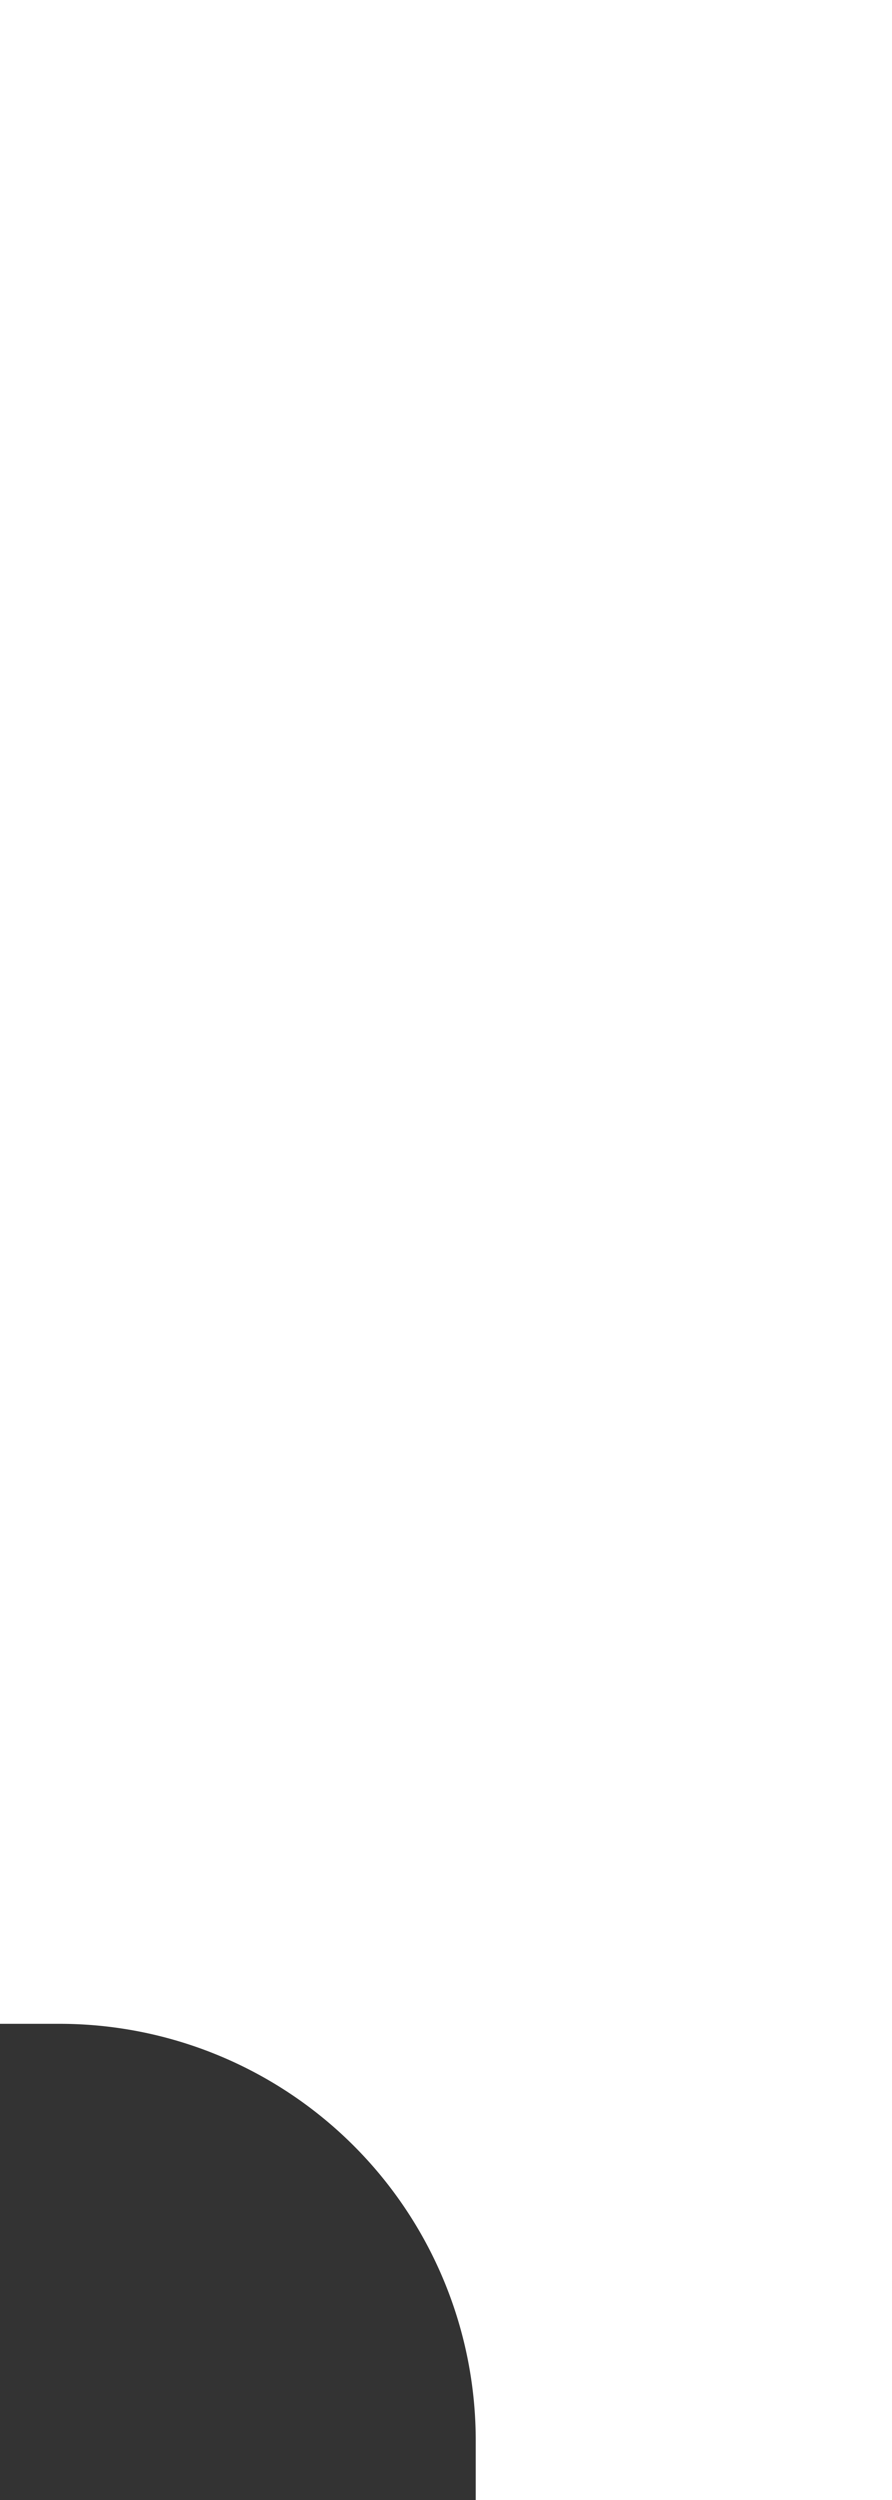 <svg xmlns="http://www.w3.org/2000/svg" viewBox="0 0 15 42" fill="white">
    <rect x="0" y="0" width="15" height="42" fill="#333333" stroke="none"/>
    <path d="M0,0 H15 V42 H8 V41 a7,7 0 0 0 -7 -7 H0 V0"/>
</svg>
